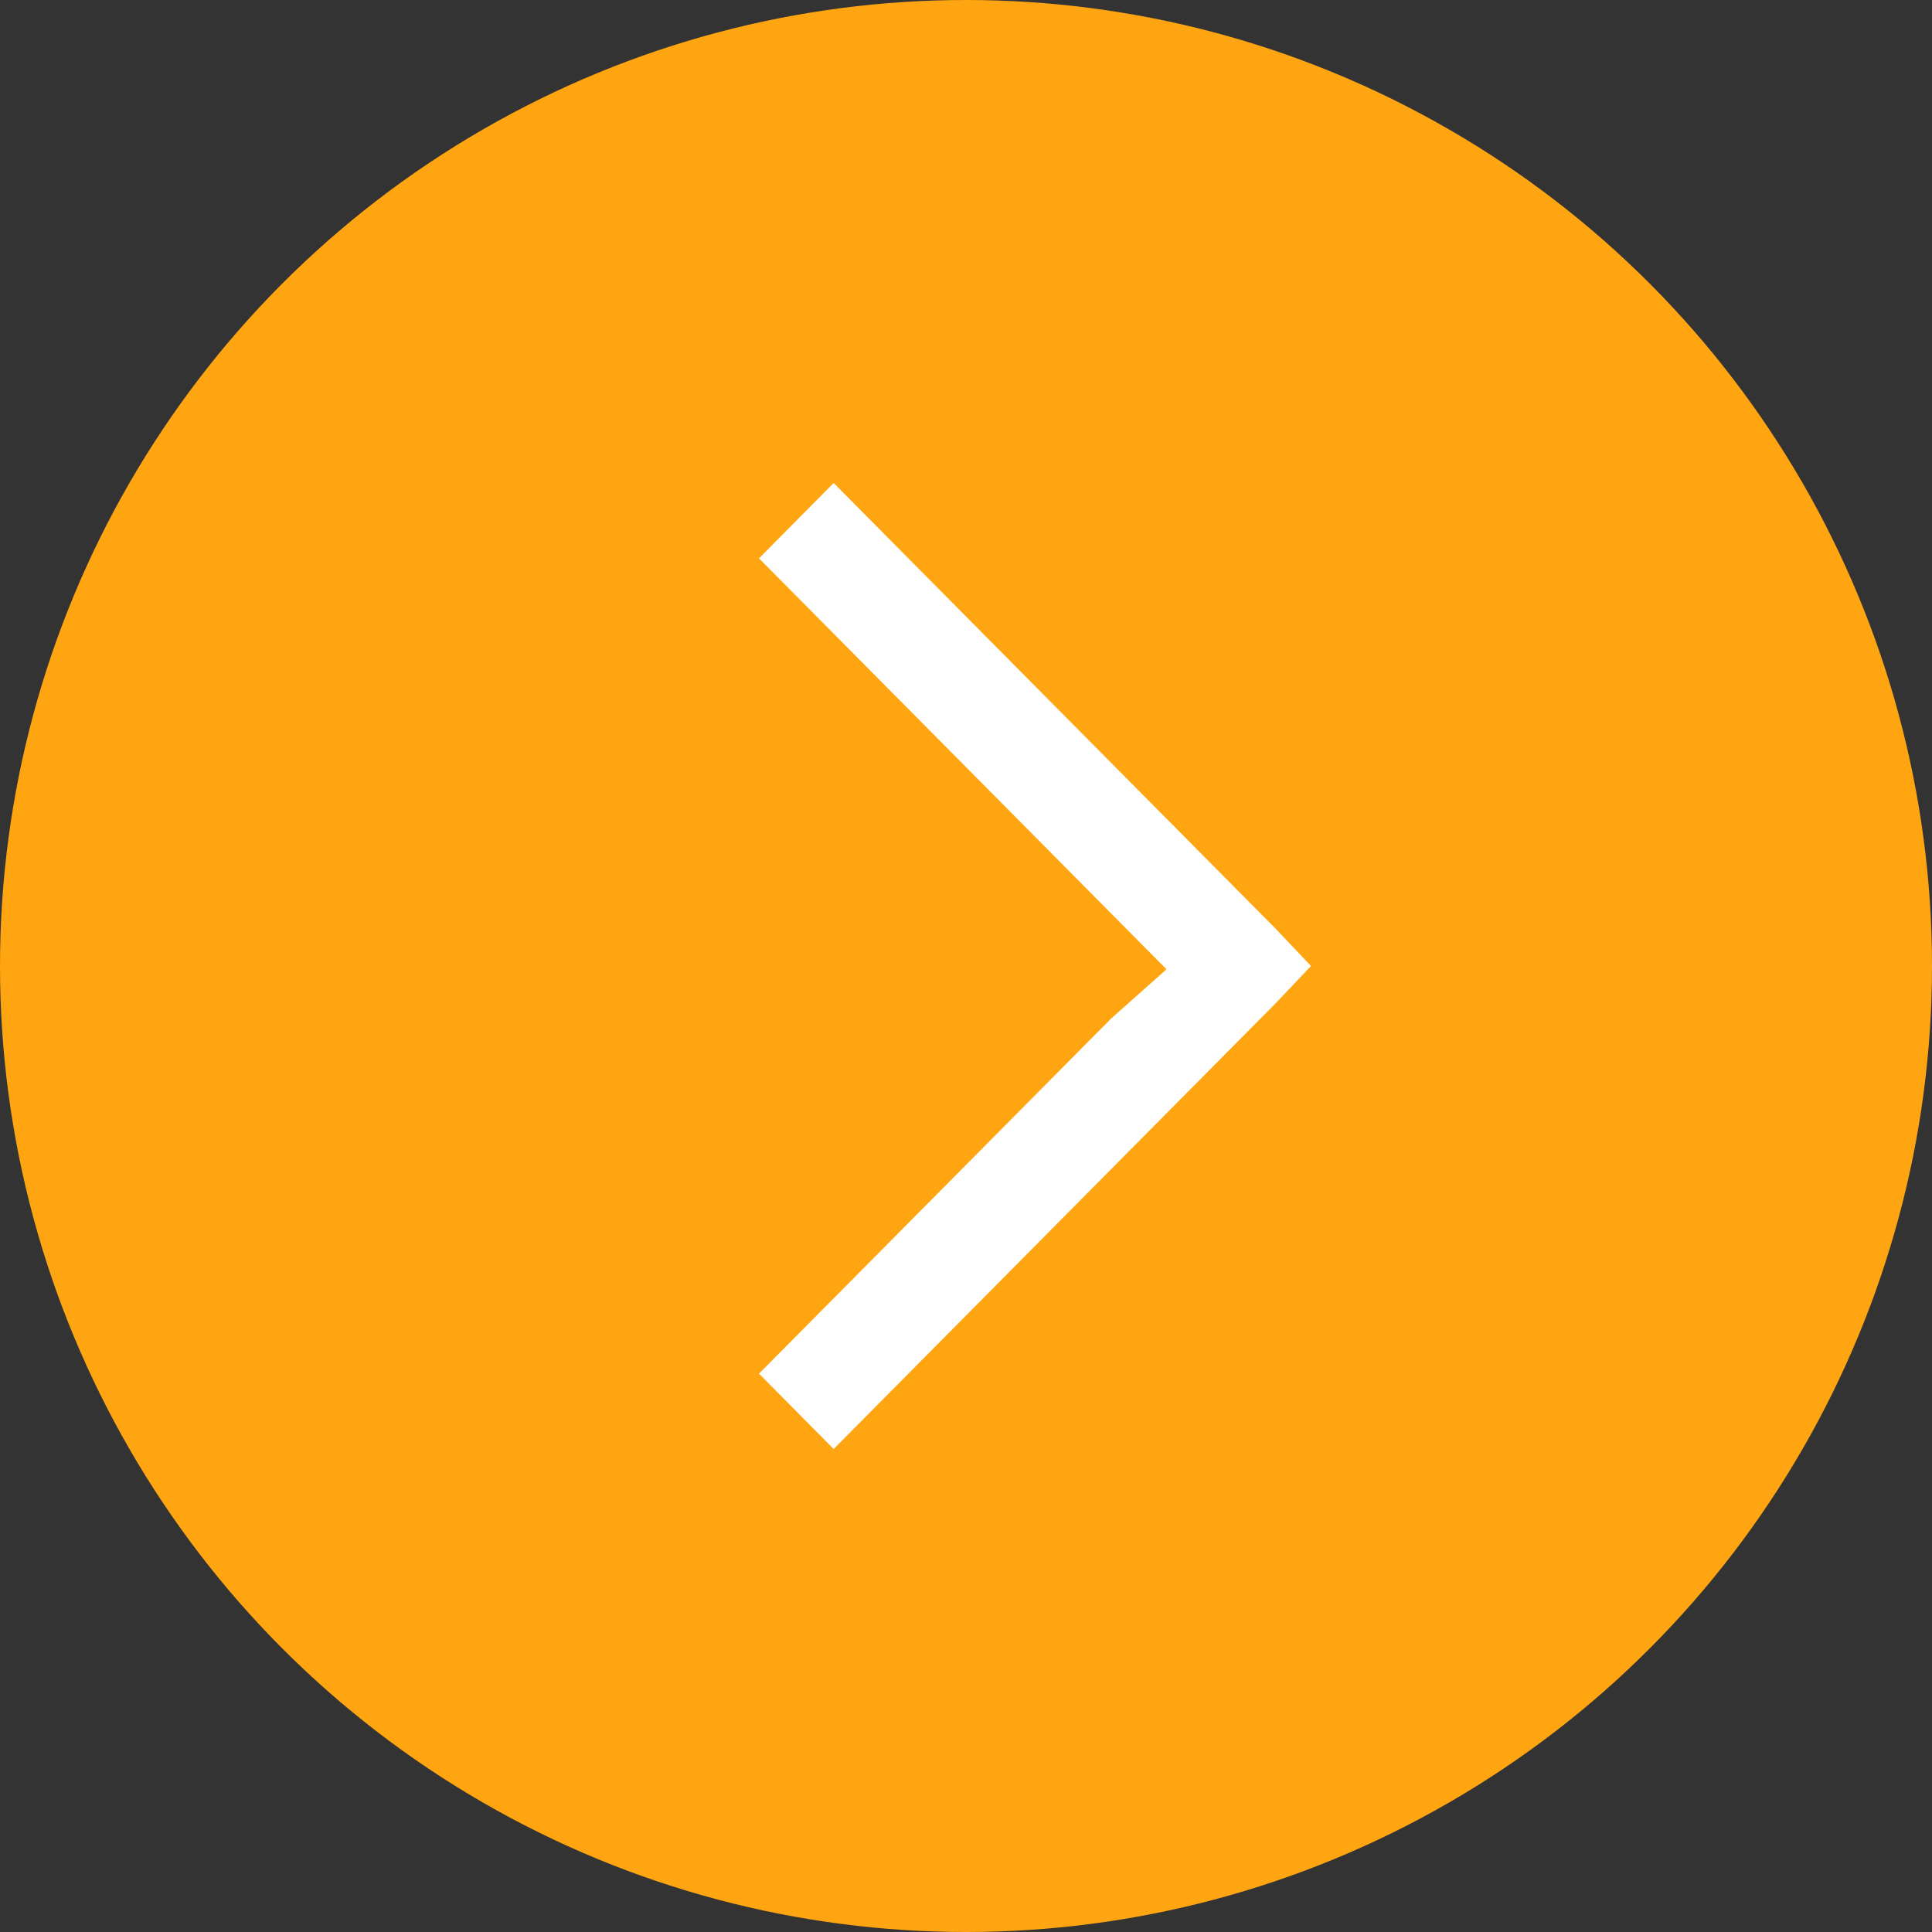 <?xml version="1.0" encoding="UTF-8"?>
<svg width="28px" height="28px" viewBox="0 0 28 28" version="1.1" xmlns="http://www.w3.org/2000/svg" xmlns:xlink="http://www.w3.org/1999/xlink">
    <rect x="0" y="0" width="28" height="28" fill="#333333" stroke="none"/>
    <!-- Generator: Sketch 52.5 (67469) - http://www.bohemiancoding.com/sketch -->
    <title>Group 59 Copy</title>
    <desc>Created with Sketch.</desc>
    <g id="website" stroke="none" stroke-width="1" fill="none" fill-rule="evenodd">
        <g id="final_version" transform="translate(-4200, -536)">
            <g id="Group-60" transform="translate(2908, 484)">
                <g id="Group-59-Copy" transform="translate(1306, 66) scale(-1, 1) translate(-1306, -66) translate(1292, 52)">
                    <circle id="Oval" fill="#FFA511" cx="14" cy="14" r="14"></circle>
                    <polygon id="Path" fill="#FFFFFF" points="15.918 7 9.518 13.454 9 14 9.518 14.546 15.918 21 17 19.908 11.894 14.759 11.094 14.048 11.894 13.241 17 8.092"></polygon>
                </g>
            </g>
        </g>
    </g>
</svg>